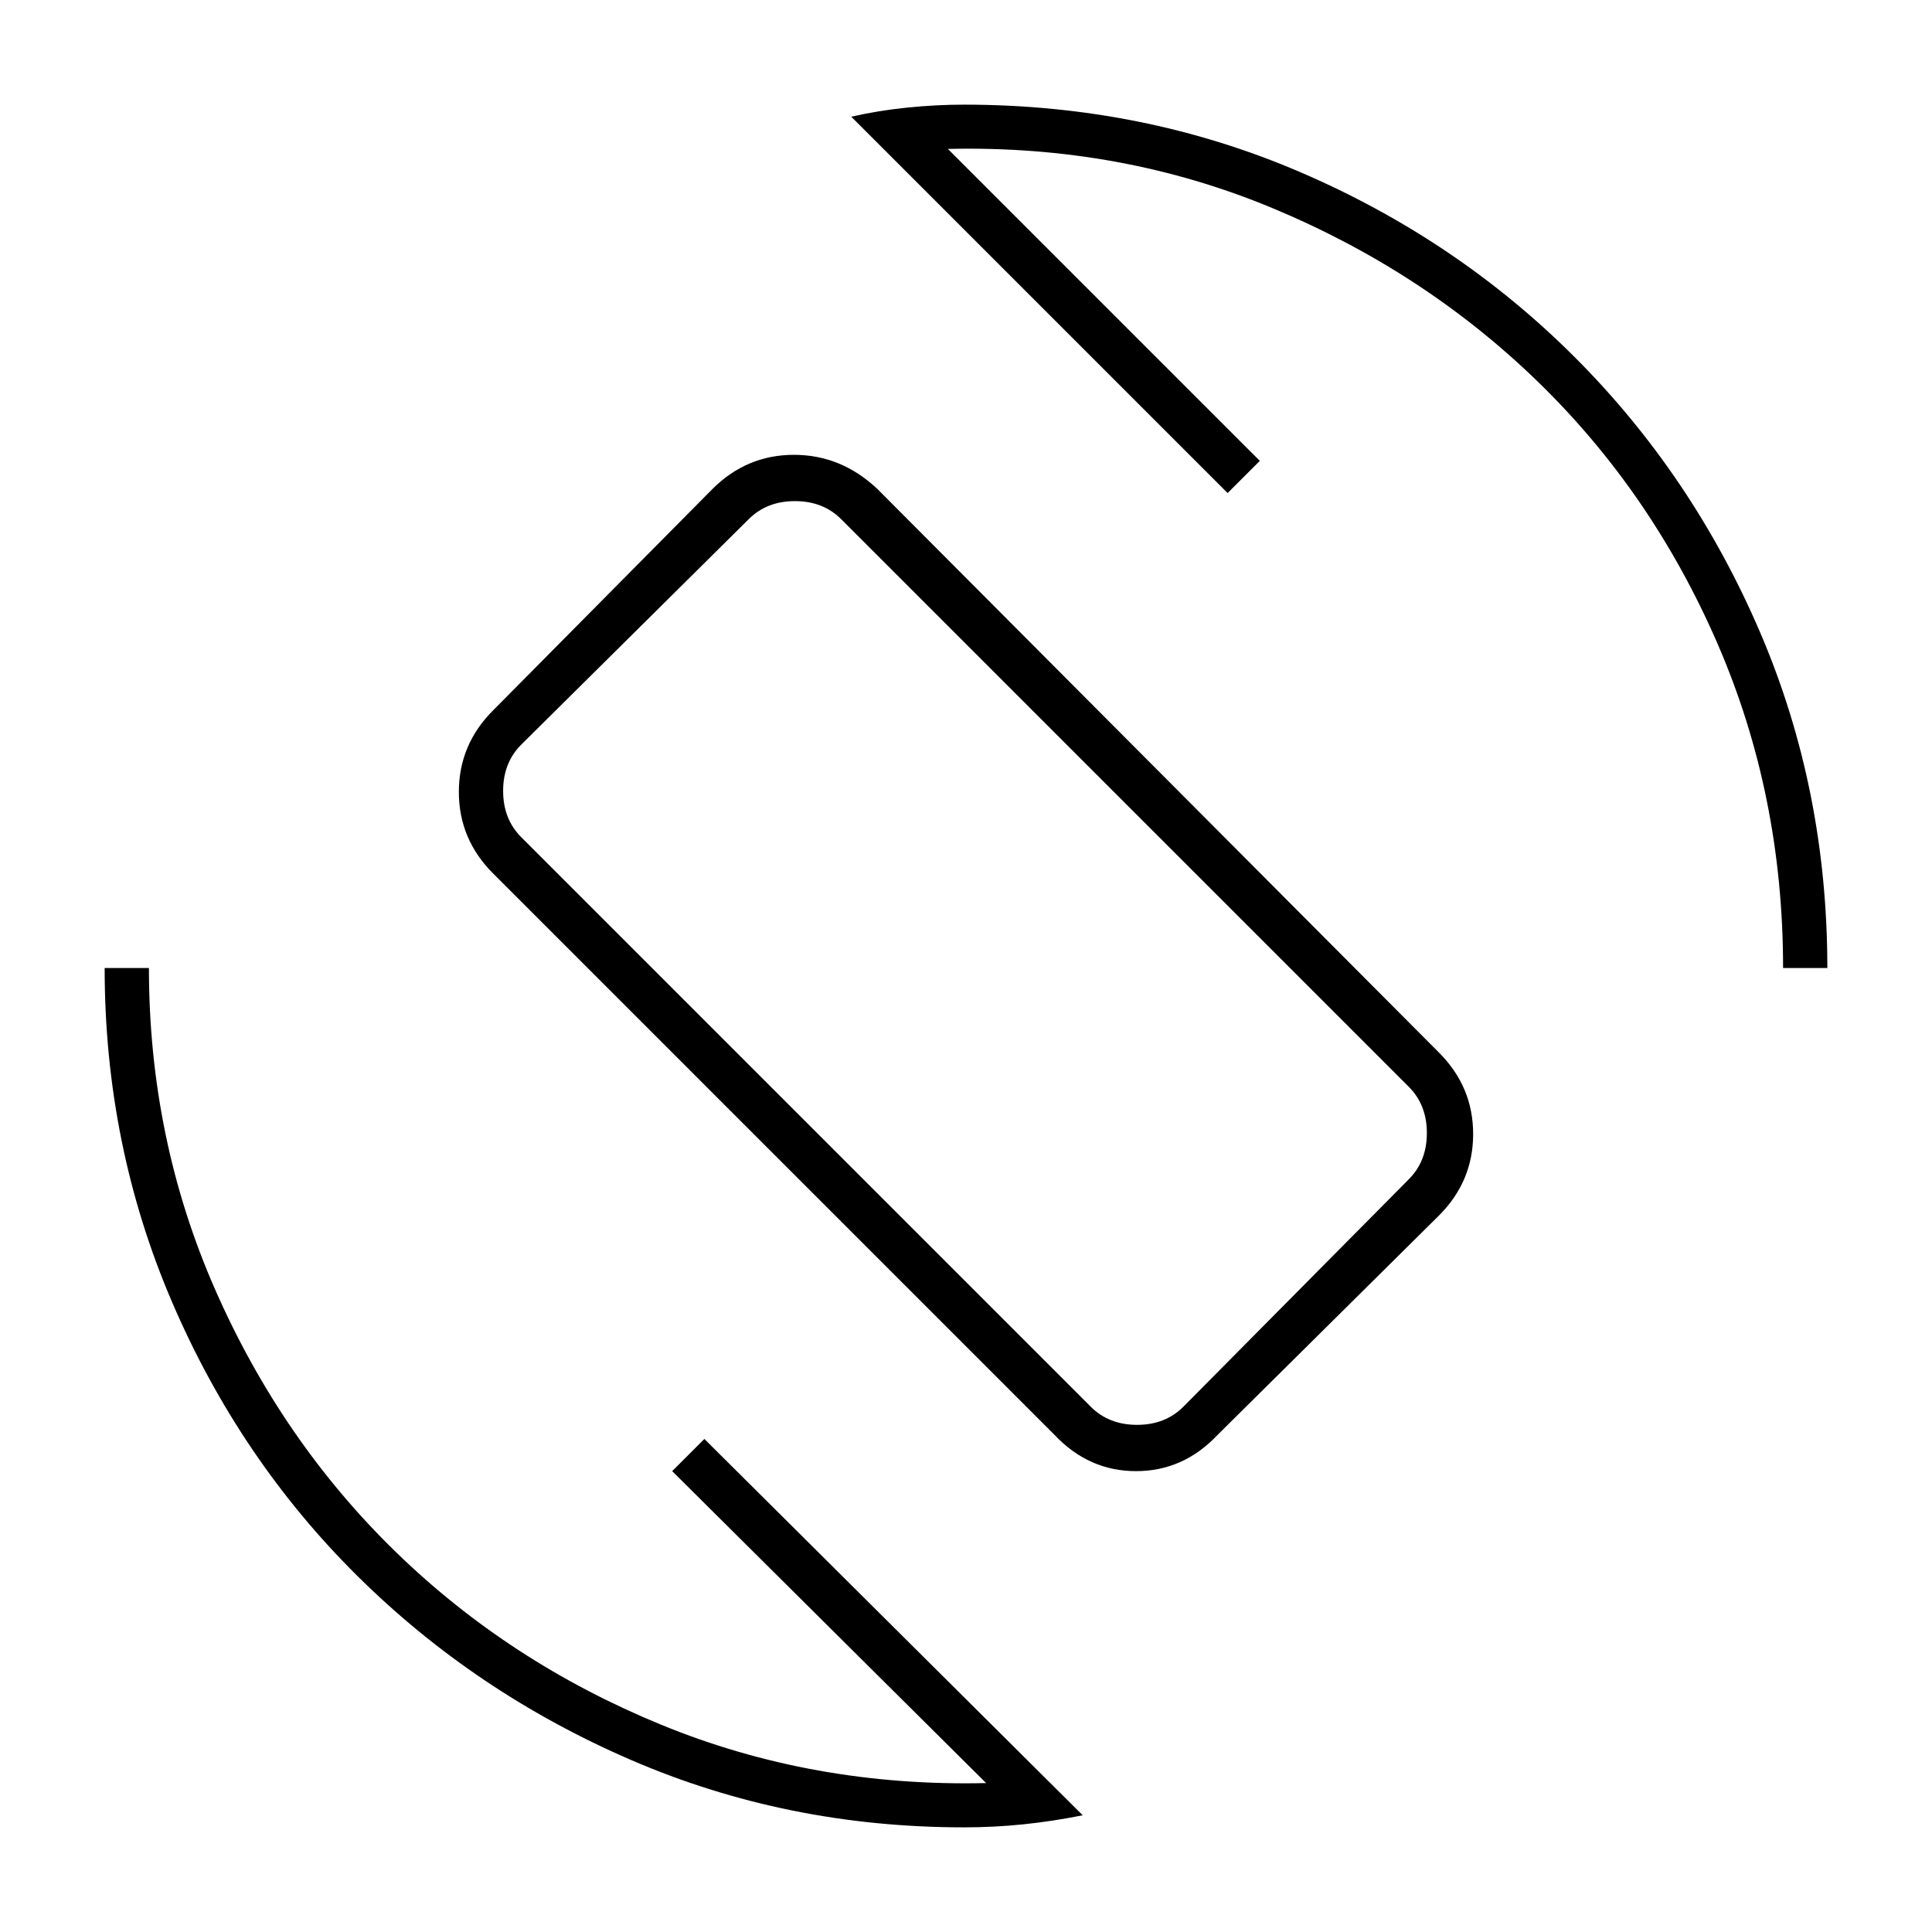 <svg xmlns="http://www.w3.org/2000/svg" height="48" width="48"><path d="M26.2 35.65 12.25 21.7q-.85-.85-.85-2.025 0-1.175.85-2.025l5.45-5.5q.85-.85 2.025-.85 1.175 0 2.075.85l13.95 14q.85.85.85 2.025 0 1.175-.85 2.025l-5.5 5.45q-.85.9-2.025.9-1.175 0-2.025-.9Zm.9-.7q.45.45 1.15.45t1.15-.45L35 29.3q.45-.45.45-1.15T35 27L20.9 12.9q-.45-.45-1.15-.45t-1.15.45l-5.65 5.6q-.45.45-.45 1.15t.45 1.15ZM23.95 45.4q-4.4 0-8.275-1.675t-6.8-4.575q-2.925-2.9-4.6-6.8-1.675-3.9-1.675-8.3h1.1q0 4.25 1.65 8t4.475 6.5q2.825 2.75 6.6 4.3Q20.2 44.4 24.5 44.3l-7.8-7.75.8-.8 9.4 9.35q-.75.15-1.475.225-.725.075-1.475.075ZM44.3 24.05q0-4.3-1.625-8.05-1.625-3.75-4.45-6.5t-6.6-4.325Q27.85 3.6 23.55 3.7l7.75 7.75-.8.8-9.35-9.35q.65-.15 1.375-.225.725-.075 1.425-.075 4.45 0 8.35 1.675 3.9 1.675 6.825 4.6 2.925 2.925 4.6 6.825 1.675 3.9 1.675 8.35ZM24 23.9Z"/></svg>